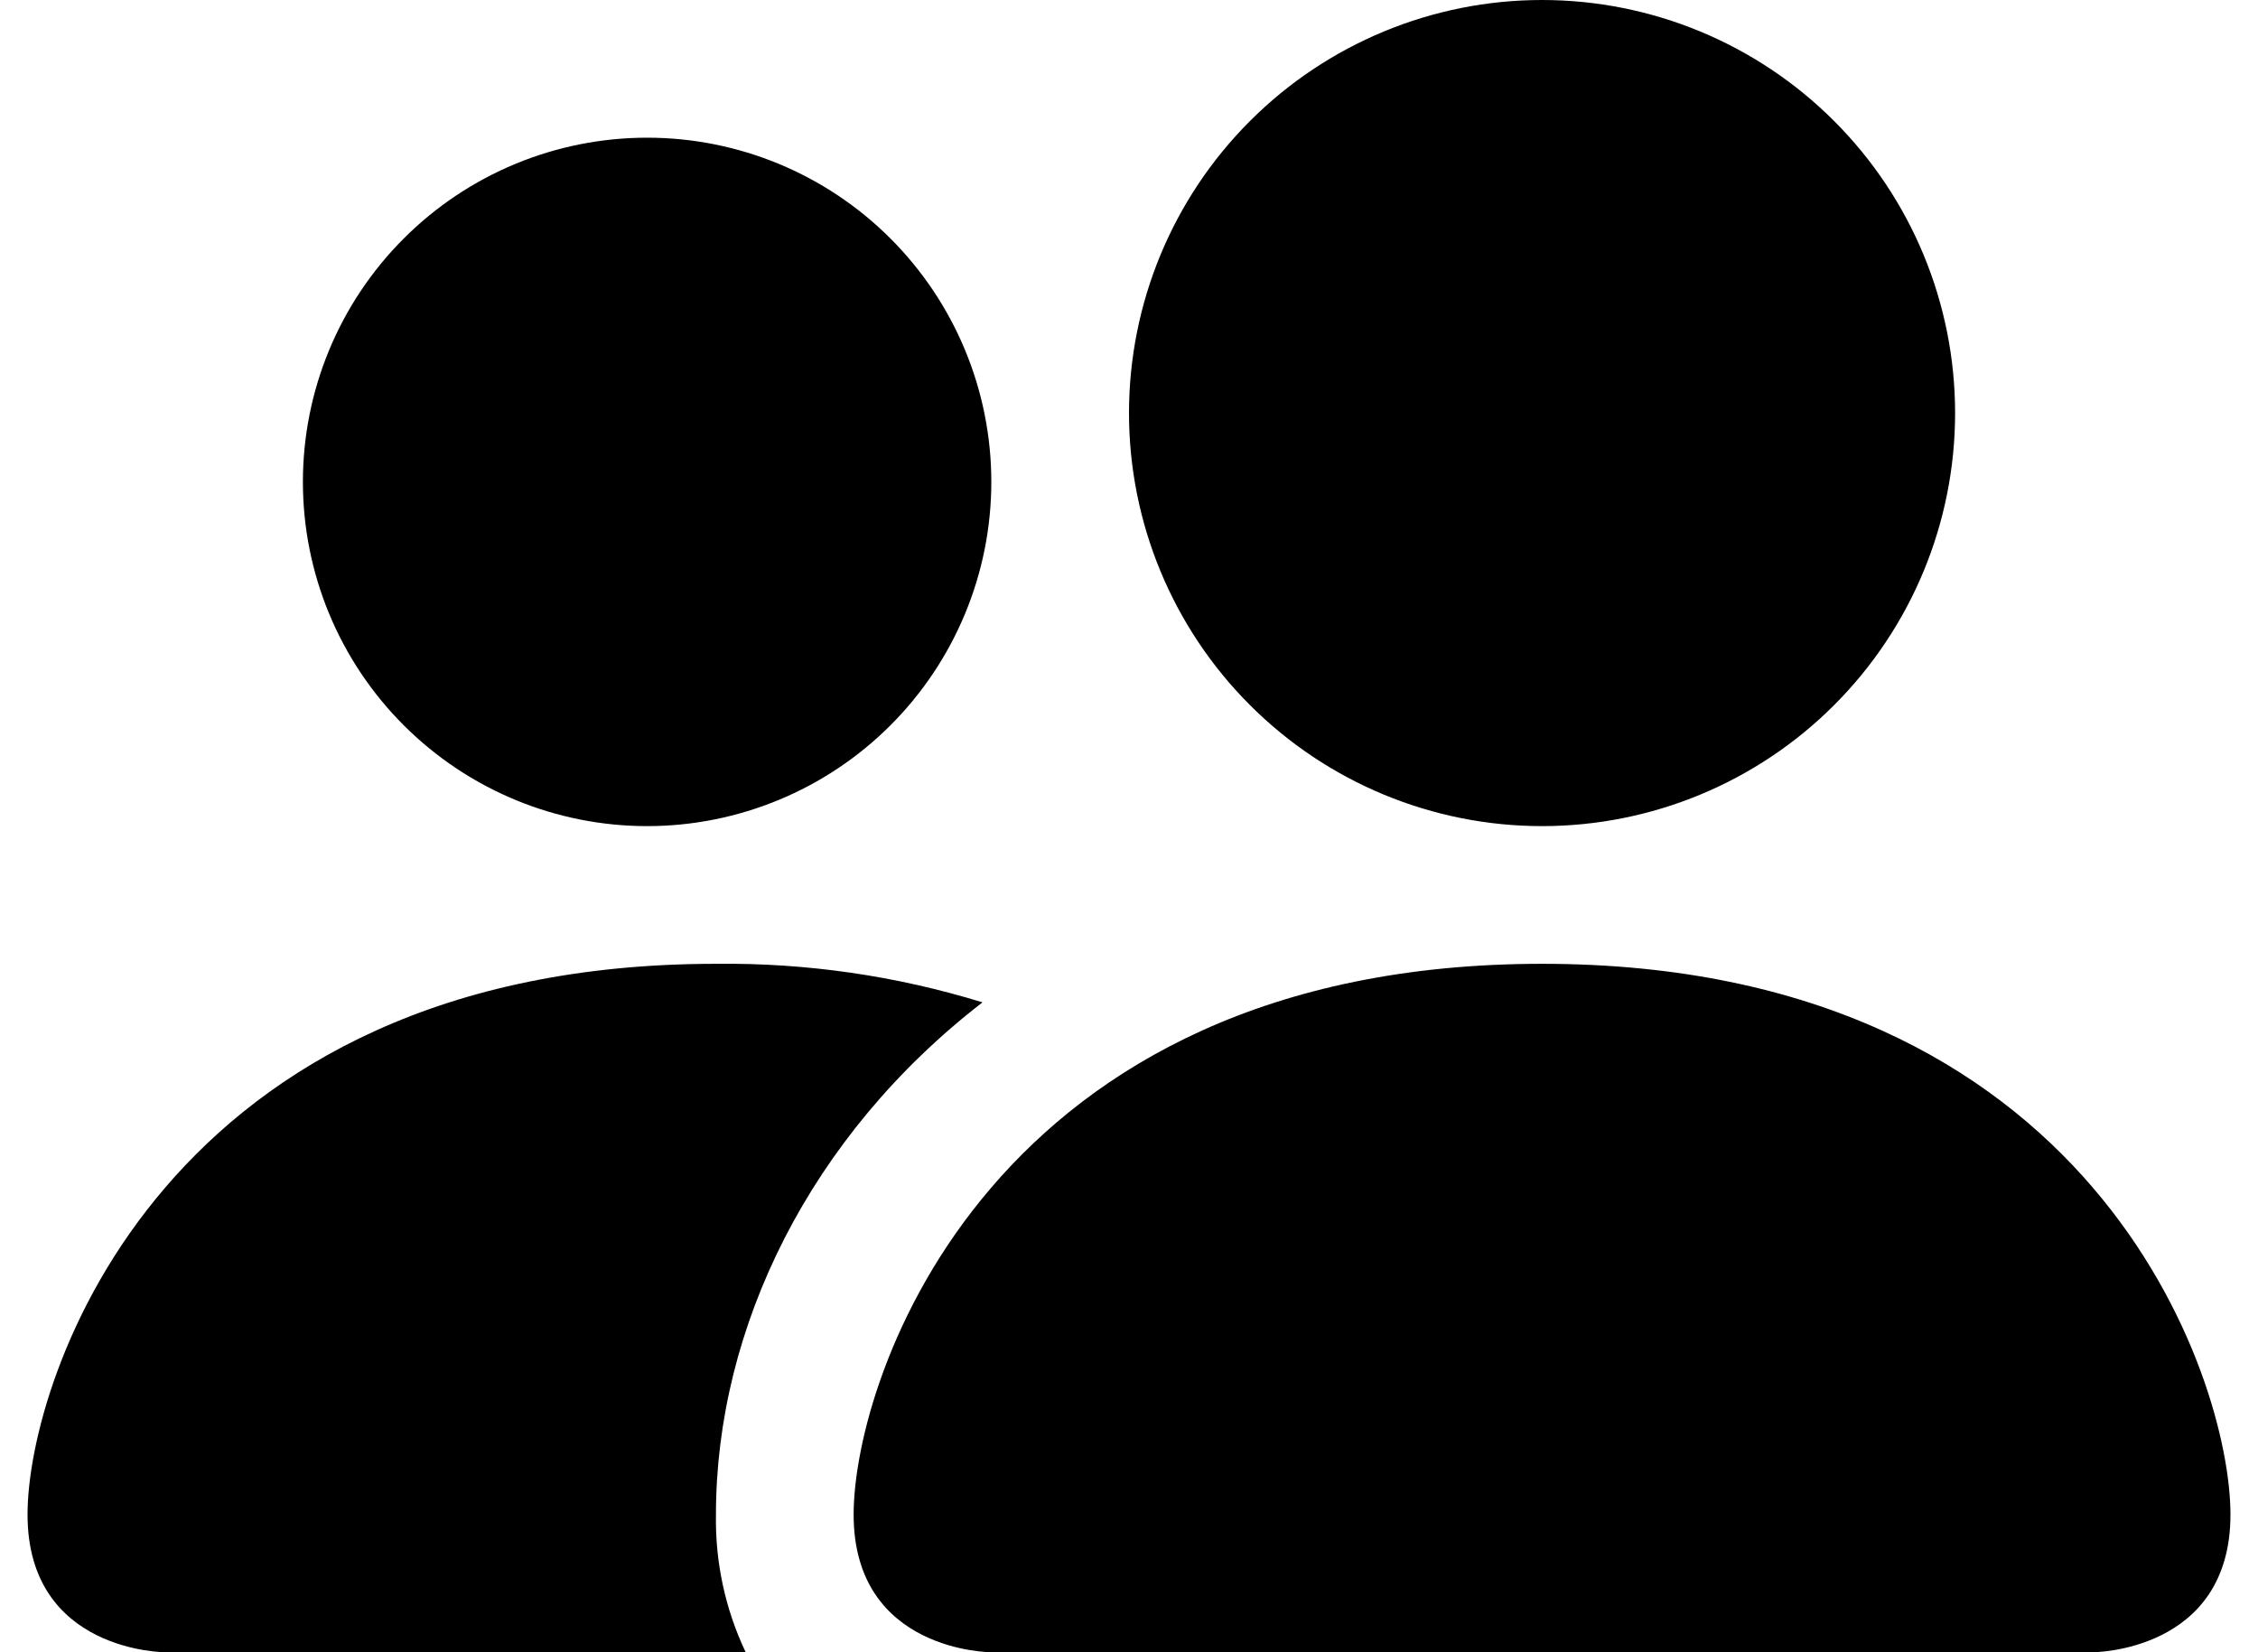 <svg width="41" height="30" viewBox="0 0 41 30" fill="none" xmlns="http://www.w3.org/2000/svg">
<path d="M18 30C18 30 15.5 30 15.5 27.5C15.5 25 18 17.5 28 17.5C38 17.5 40.5 25 40.5 27.5C40.5 30 38 30 38 30H18ZM28 15C29.989 15 31.897 14.21 33.303 12.803C34.71 11.397 35.5 9.489 35.5 7.5C35.5 5.511 34.71 3.603 33.303 2.197C31.897 0.79 29.989 0 28 0C26.011 0 24.103 0.79 22.697 2.197C21.29 3.603 20.5 5.511 20.5 7.5C20.5 9.489 21.29 11.397 22.697 12.803C24.103 14.21 26.011 15 28 15ZM13.54 30C13.169 29.22 12.985 28.364 13 27.5C13 24.113 14.7 20.625 17.84 18.2C16.273 17.717 14.64 17.481 13 17.5C3 17.5 0.5 25 0.5 27.5C0.5 30 3 30 3 30H13.54ZM11.75 15C13.408 15 14.997 14.341 16.169 13.169C17.341 11.997 18 10.408 18 8.75C18 7.092 17.341 5.503 16.169 4.331C14.997 3.158 13.408 2.5 11.75 2.5C10.092 2.5 8.503 3.158 7.331 4.331C6.158 5.503 5.5 7.092 5.5 8.75C5.5 10.408 6.158 11.997 7.331 13.169C8.503 14.341 10.092 15 11.75 15Z" fill="black"/>
</svg>
